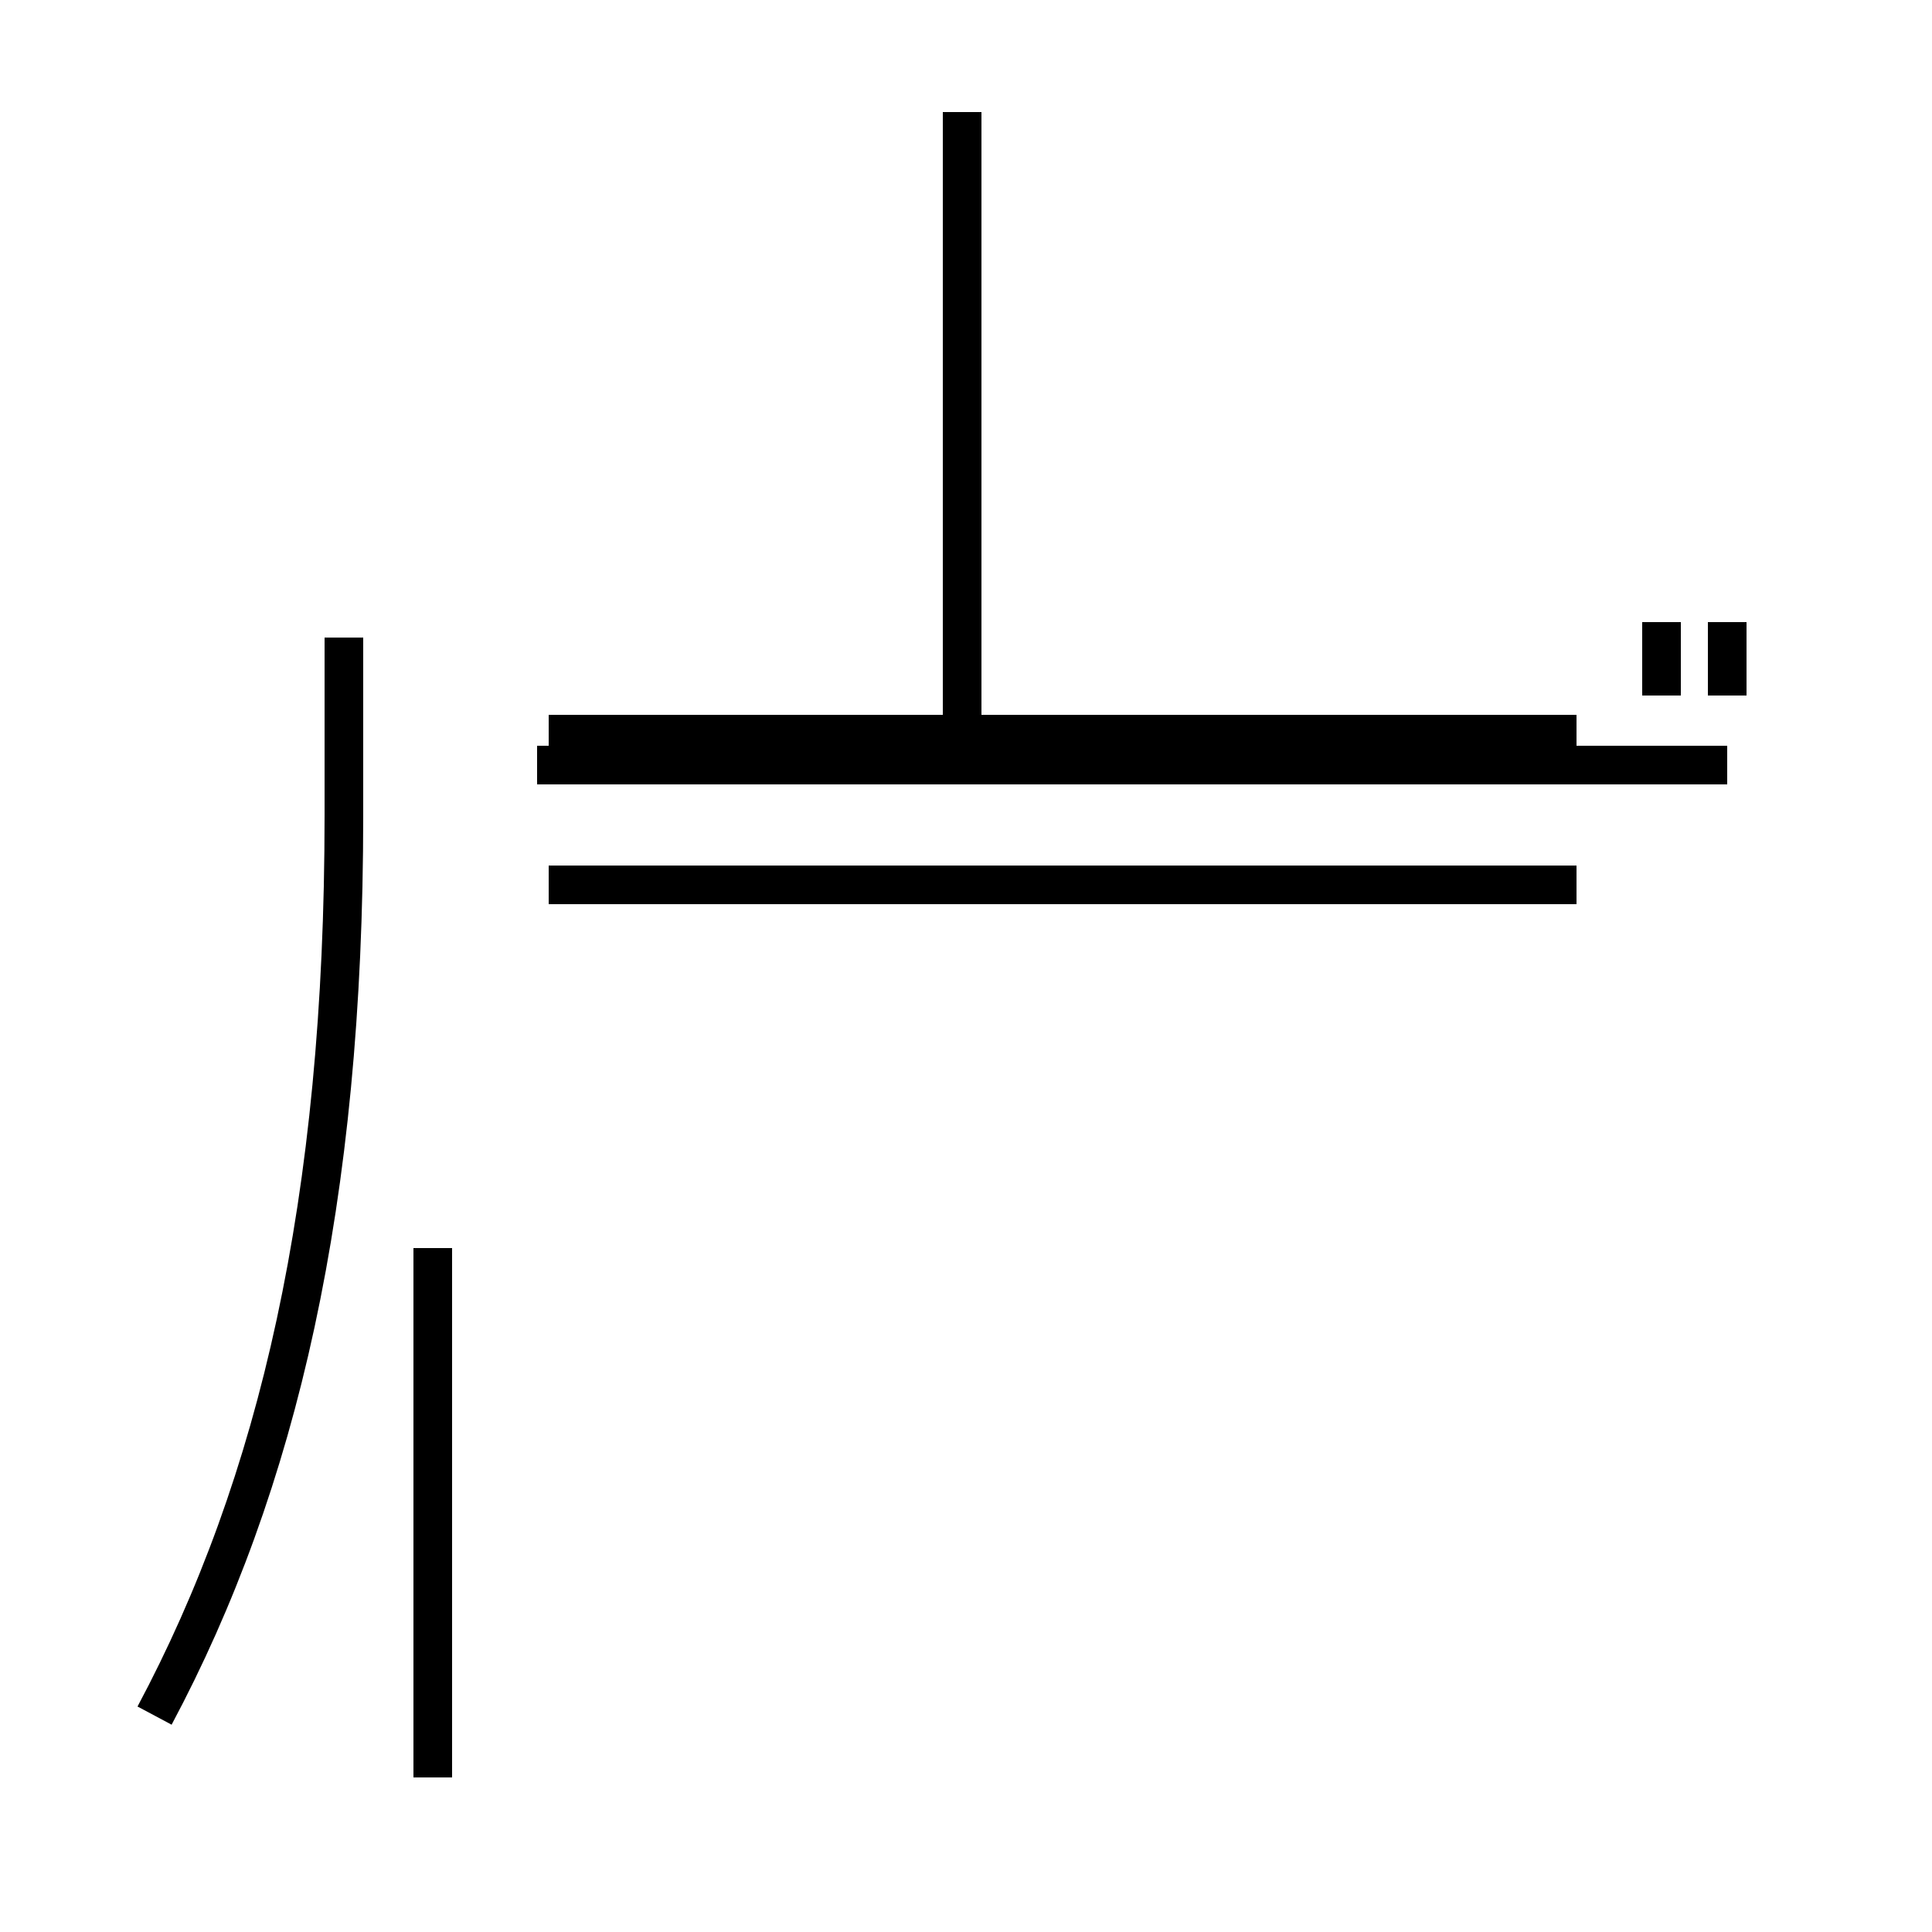 <?xml version='1.0' encoding='utf8'?>
<svg viewBox="0.0 -44.0 50.0 50.0" version="1.1" xmlns="http://www.w3.org/2000/svg">
<rect x="0.0" y="-44.0" width="50.0" height="50.0" fill="#808080" stroke="none"/>
<rect x="-1000" y="-1000" width="2000" height="2000" stroke="white" fill="white"/>
<g style="fill:none; stroke:#000000;  stroke-width:1">
<path d="M 11.2 -2.0 L 11.2 11.7 M 4.0 -0.4 C 7.2 5.6 8.9 12.9 8.9 22.9 L 8.9 27.5 M 24.9 24.9 L 24.9 41.1 M 43.0 26.0 L 43.0 27.9 M 13.9 24.2 L 35.4 24.2 M 40.8 25.0 L 14.2 25.0 M 40.8 21.1 L 14.2 21.1 M 44.7 26.0 L 44.7 27.9 M 44.7 24.2 L 22.9 24.2 " transform="scale(1, -1)" />
</g>
</svg>